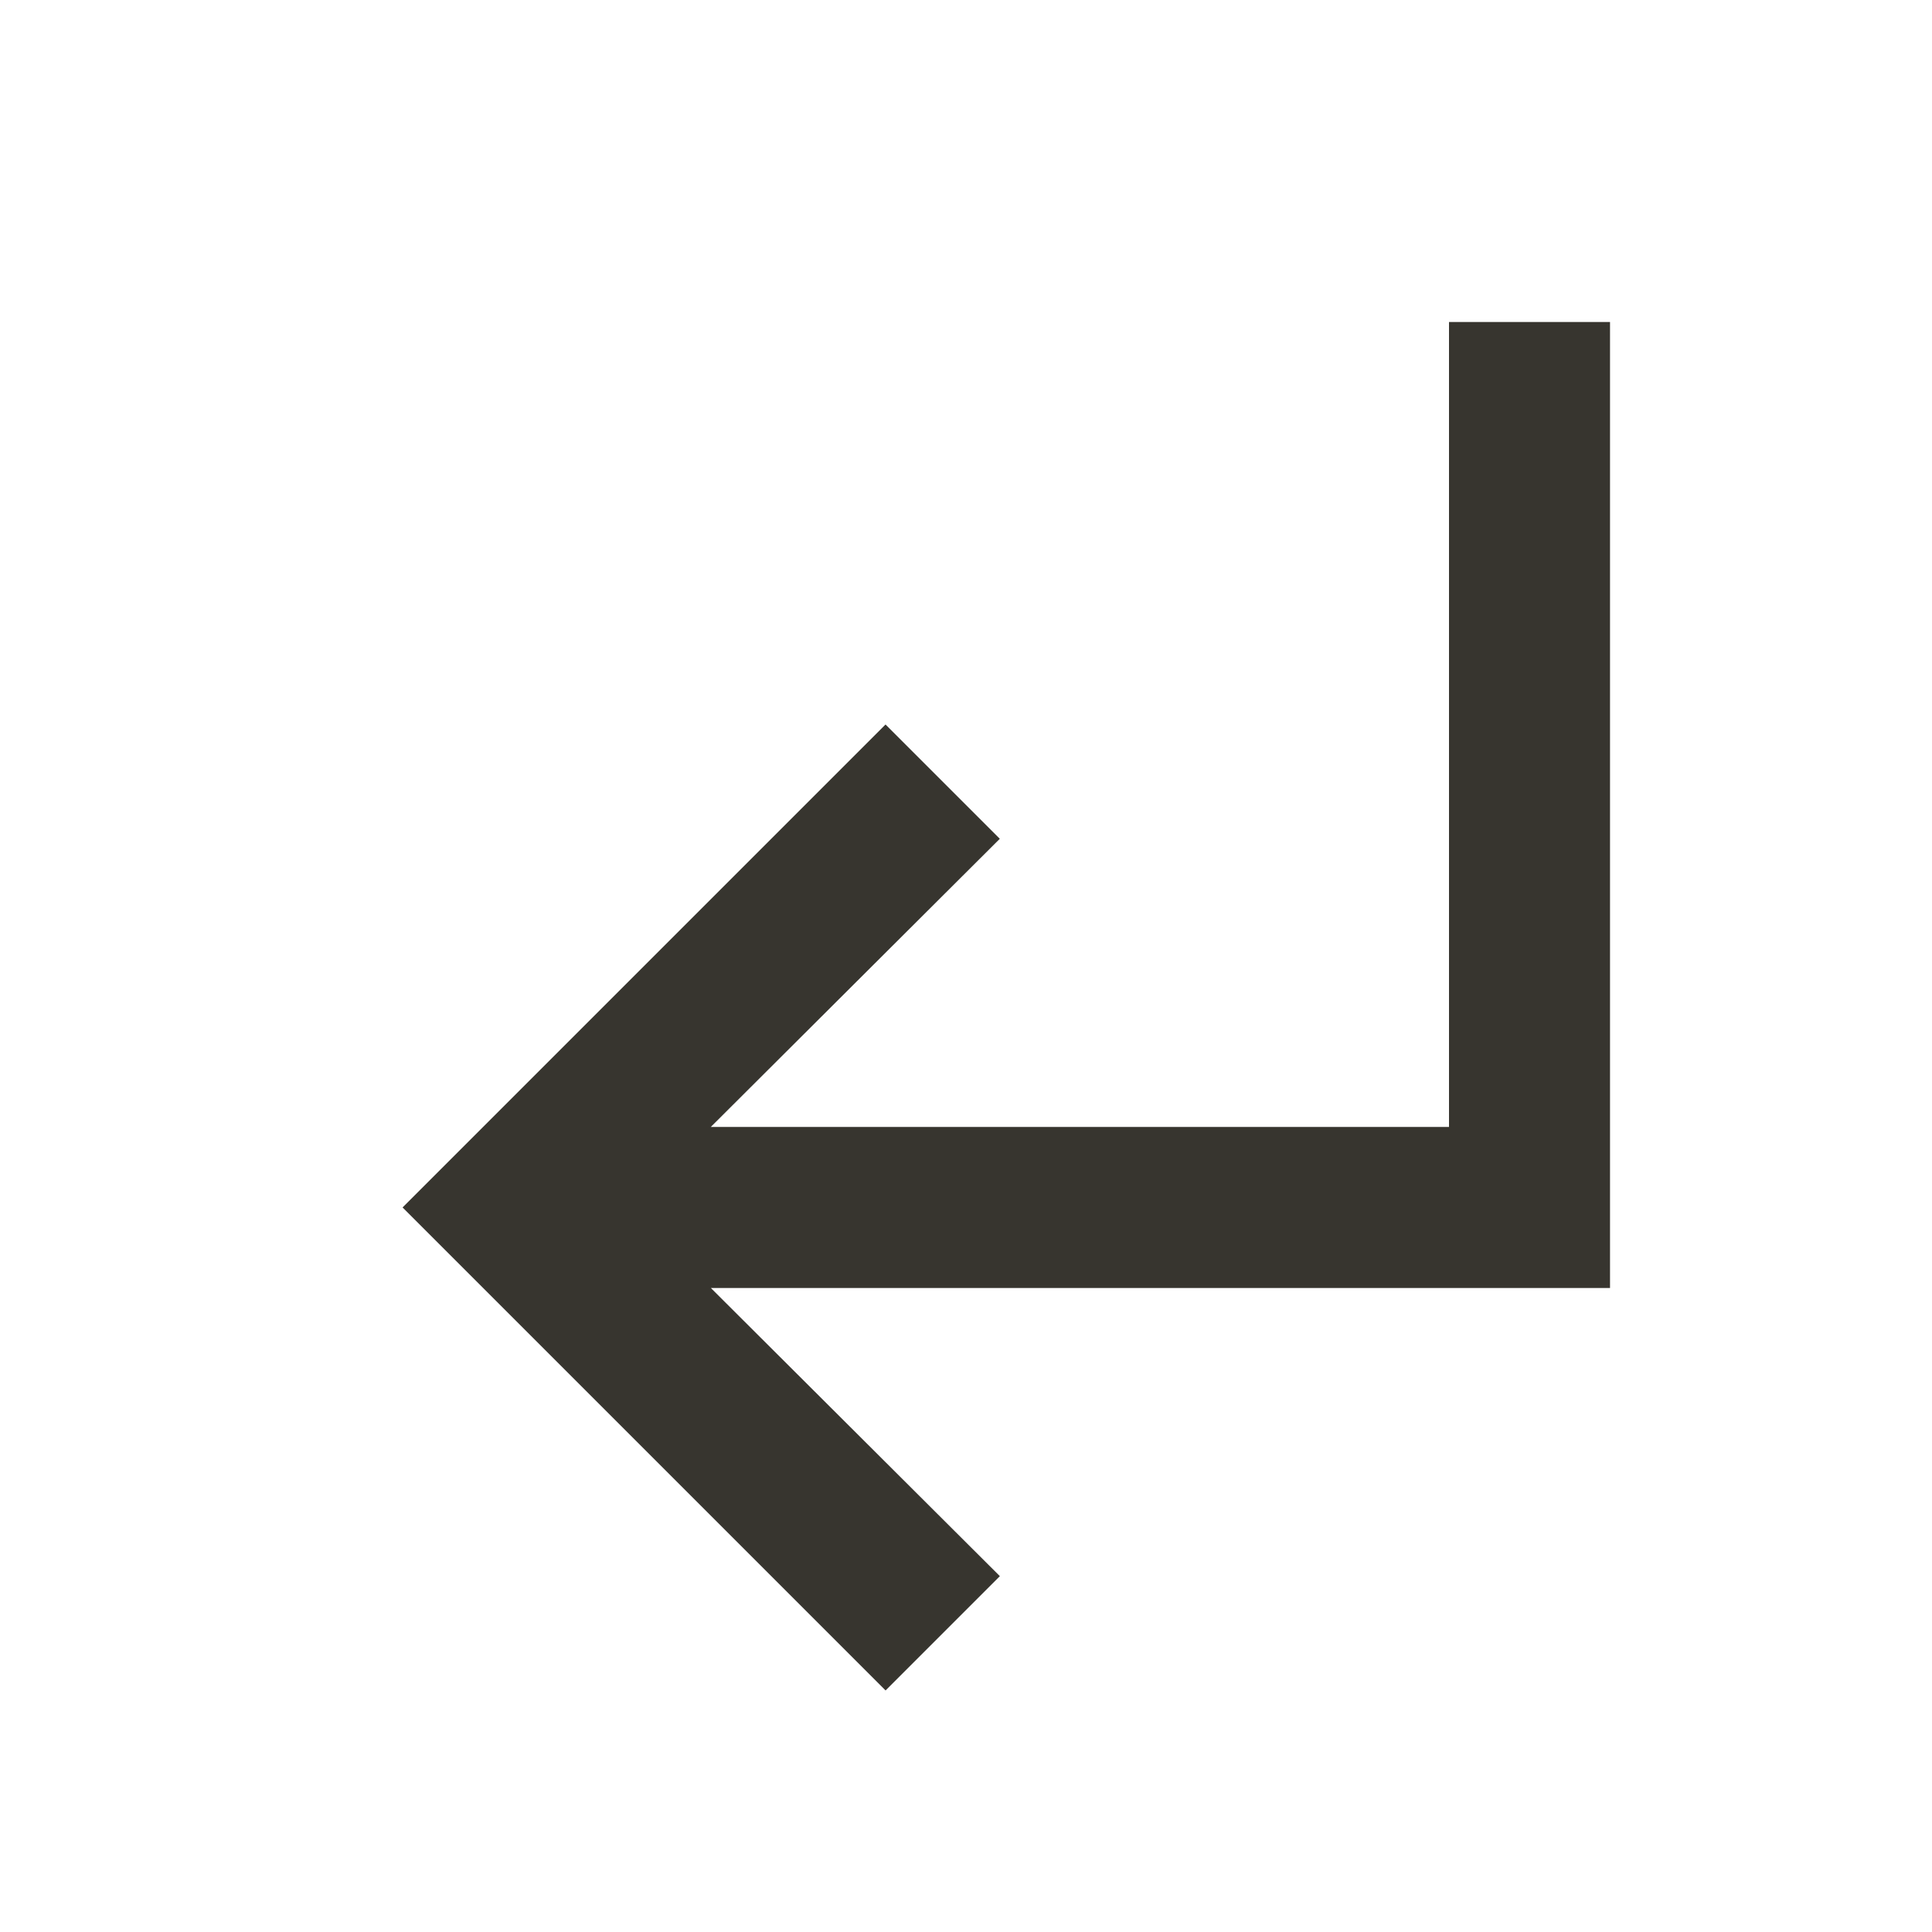 <!-- Generated by IcoMoon.io -->
<svg version="1.1" xmlns="http://www.w3.org/2000/svg" width="32" height="32" viewBox="0 0 32 32">
<title>mt-subdirectory_arrow_left</title>
<path fill="#37352f" d="M14.667 12l1.893 1.893-4.787 4.773h12.227v-13.333h2.667v16h-14.893l4.787 4.773-1.893 1.893-8-8 8-8z"></path>
</svg>
